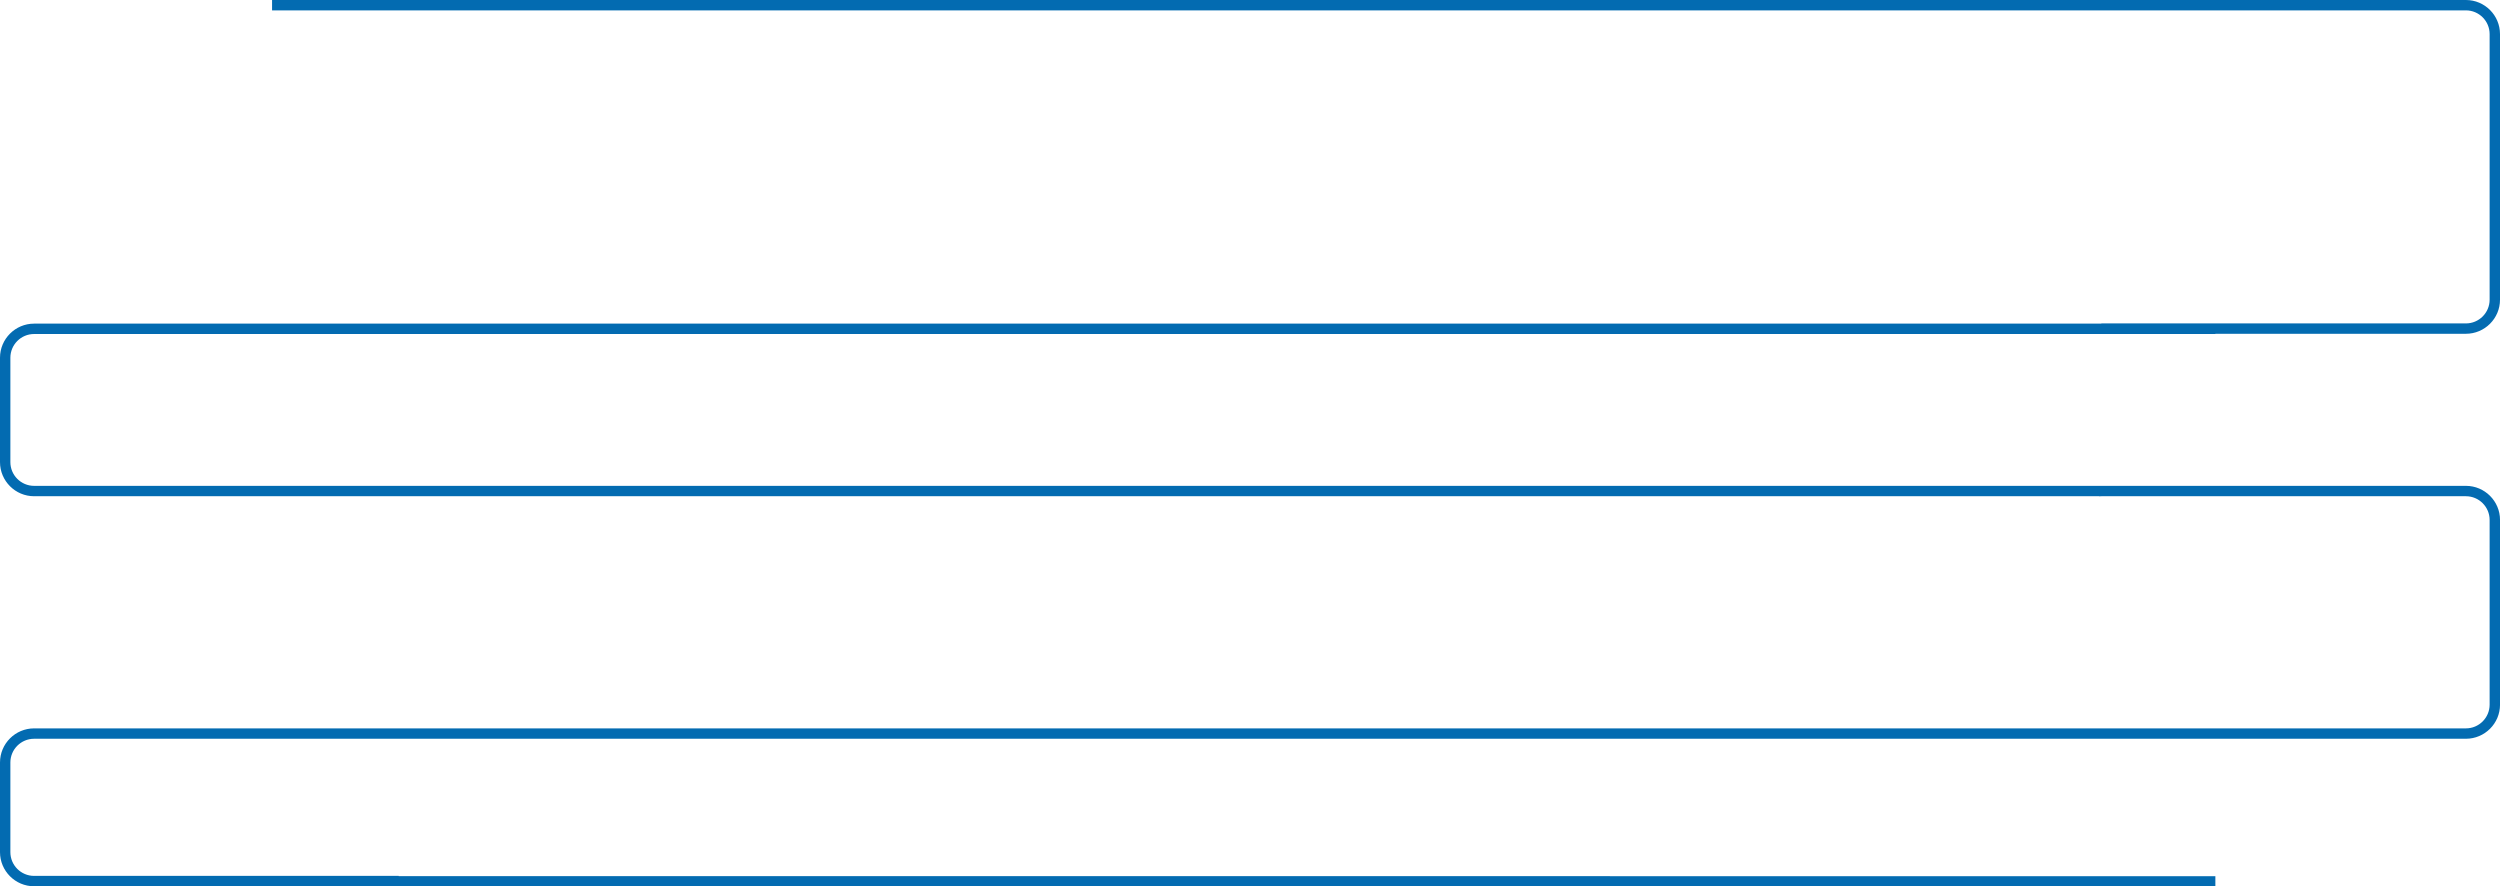 <?xml version="1.0" encoding="UTF-8"?>
<svg id="Layer_2" data-name="Layer 2" xmlns="http://www.w3.org/2000/svg" viewBox="0 0 1205.14 427.32">
  <defs>
    <style>
      .cls-1 {
        fill: #036bb1;
      }
    </style>
  </defs>
  <g id="Layer_1-2" data-name="Layer 1">
    <path class="cls-1" d="M16.44,161h1051.49v-.1h120.77c9.06,0,16.44-7.37,16.44-16.44V16.44c0-9.06-7.37-16.44-16.44-16.44H131.15v5h1057.55c6.31,0,11.44,5.13,11.44,11.44v128.03c0,6.31-5.13,11.44-11.44,11.44h-175.74v.1H16.44c-9.06,0-16.44,7.37-16.44,16.44v50.32c0,9.06,7.37,16.44,16.44,16.44h995.48v.05c.35-.03.69-.05,1.04-.05h175.74c6.31,0,11.44,5.13,11.44,11.44v89.03c0,6.31-5.13,11.44-11.44,11.44H16.44c-9.06,0-16.44,7.37-16.44,16.44v43.23c0,9.06,7.37,16.44,16.44,16.44h114.72v.13h936.77v-5H192.18v-.13H16.44c-6.31,0-11.44-5.13-11.44-11.44v-43.23c0-6.31,5.13-11.44,11.44-11.44h1172.27c9.06,0,16.44-7.37,16.44-16.44v-89.03c0-9.06-7.37-16.44-16.44-16.44H16.44c-6.31,0-11.44-5.13-11.44-11.44v-50.32c0-6.31,5.13-11.44,11.44-11.44Z"/>
  </g>
</svg>